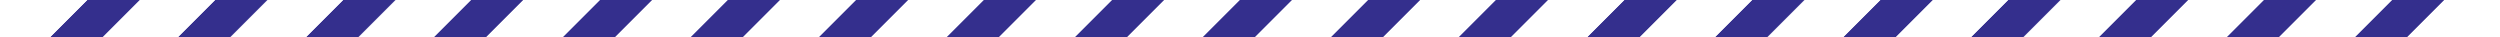 <?xml version="1.0" encoding="UTF-8"?>
<svg width="5400px" height="80px" viewBox="0 0 5400 80" version="1.1" xmlns="http://www.w3.org/2000/svg" xmlns:xlink="http://www.w3.org/1999/xlink">
    <rect x="0" y="0" width="5400" height="80" fill="#808080" stroke="none"/>
    <!-- Generator: Sketch 47.1 (45422) - http://www.bohemiancoding.com/sketch -->
    <title>animated_text_fill copy + Rectangle 9 Copy + Rectangle 9 Copy 3 + Rectangle 9 Copy 5 + Rectangle 9 Copy 4 + Rectangle 9 Copy 9 + Rectangle 9 Copy 8 + Rectangle 9 Copy 7 + Rectangle 9 Copy 6 + Rectangle 9 Copy 17 + Rectangle 9 Copy 16 + Rectangle 9 Copy 15 + Rectangle 9 Copy 14 + Rectangle 9 Copy 13 + Rectangle 9 Copy 12 + Rectangle 9 Copy 11 + Rectangle 9 Copy 10 + Rectangle 9 Copy 21 + Rectangle 9 Copy 20 + Rectangle 9 Copy 19 Mask</title>
    <desc>Created with Sketch.</desc>
    <defs>
        <rect id="path-1" x="0" y="0" width="5400" height="80"></rect>
    </defs>
    <g id="Page-1" stroke="none" stroke-width="1" fill="none" fill-rule="evenodd">
        <g id="animated_text_fill-copy-+-Rectangle-9-Copy-+-Rectangle-9-Copy-3-+-Rectangle-9-Copy-5-+-Rectangle-9-Copy-4-+-Rectangle-9-Copy-9-+-Rectangle-9-Copy-8-+-Rectangle-9-Copy-7-+-Rectangle-9-Copy-6-+-Rectangle-9-Copy-17-+-Rectangle-9-Copy-16-+-Rectangle-9-Copy-15-+-Rectangle-9-Copy-14-+-Rectangle-9-Copy-13-+-Rectangle-9-Copy-12-+-Rectangle-9-Copy-11-+-Rectangle-9-Copy-10-+-Rectangle-9-Copy-21-+-Rectangle-9-Copy-20-+-Rectangle-9-Copy-19-Mask">
            <mask id="mask-2" fill="white">
                <use xlink:href="#path-1"></use>
            </mask>
            <use id="Mask" fill="#FFFFFF" xlink:href="#path-1"></use>
            <rect id="Rectangle-9-Copy" fill="#342F8D" mask="url(#mask-2)" transform="translate(206.388, 51.388) rotate(-45) translate(-206.388, -51.388) " x="-43.612" y="2.44" width="500" height="97.897"></rect>
            <rect id="Rectangle-9-Copy-3" fill="#342F8D" mask="url(#mask-2)" transform="translate(482.388, 51.388) rotate(-45) translate(-482.388, -51.388) " x="232.388" y="2.44" width="500" height="97.897"></rect>
            <rect id="Rectangle-9-Copy-5" fill="#342F8D" mask="url(#mask-2)" transform="translate(759, 51.388) rotate(-45) translate(-759, -51.388) " x="509" y="2.44" width="500" height="97.897"></rect>
            <rect id="Rectangle-9-Copy-4" fill="#342F8D" mask="url(#mask-2)" transform="translate(1035, 51.388) rotate(-45) translate(-1035, -51.388) " x="785" y="2.44" width="500" height="97.897"></rect>
            <rect id="Rectangle-9-Copy-9" fill="#342F8D" mask="url(#mask-2)" transform="translate(1313.388, 51.388) rotate(-45) translate(-1313.388, -51.388) " x="1063.388" y="2.44" width="500" height="97.897"></rect>
            <rect id="Rectangle-9-Copy-8" fill="#342F8D" mask="url(#mask-2)" transform="translate(1589.388, 51.388) rotate(-45) translate(-1589.388, -51.388) " x="1339.388" y="2.44" width="500" height="97.897"></rect>
            <rect id="Rectangle-9-Copy-7" fill="#342F8D" mask="url(#mask-2)" transform="translate(1866.388, 51.388) rotate(-45) translate(-1866.388, -51.388) " x="1616.388" y="2.44" width="500" height="97.897"></rect>
            <rect id="Rectangle-9-Copy-6" fill="#342F8D" mask="url(#mask-2)" transform="translate(2142.388, 51.388) rotate(-45) translate(-2142.388, -51.388) " x="1892.388" y="2.44" width="500" height="97.897"></rect>
            <rect id="Rectangle-9-Copy-17" fill="#342F8D" mask="url(#mask-2)" transform="translate(2419.388, 51.388) rotate(-45) translate(-2419.388, -51.388) " x="2169.388" y="2.44" width="500" height="97.897"></rect>
            <rect id="Rectangle-9-Copy-16" fill="#342F8D" mask="url(#mask-2)" transform="translate(2695.388, 51.388) rotate(-45) translate(-2695.388, -51.388) " x="2445.388" y="2.44" width="500" height="97.897"></rect>
            <rect id="Rectangle-9-Copy-15" fill="#342F8D" mask="url(#mask-2)" transform="translate(2972.388, 51.388) rotate(-45) translate(-2972.388, -51.388) " x="2722.388" y="2.44" width="500" height="97.897"></rect>
            <rect id="Rectangle-9-Copy-14" fill="#342F8D" mask="url(#mask-2)" transform="translate(3248.388, 51.388) rotate(-45) translate(-3248.388, -51.388) " x="2998.388" y="2.44" width="500" height="97.897"></rect>
            <rect id="Rectangle-9-Copy-13" fill="#342F8D" mask="url(#mask-2)" transform="translate(3526.388, 51.388) rotate(-45) translate(-3526.388, -51.388) " x="3276.388" y="2.44" width="500" height="97.897"></rect>
            <rect id="Rectangle-9-Copy-12" fill="#342F8D" mask="url(#mask-2)" transform="translate(3802.388, 51.388) rotate(-45) translate(-3802.388, -51.388) " x="3552.388" y="2.44" width="500" height="97.897"></rect>
            <rect id="Rectangle-9-Copy-11" fill="#342F8D" mask="url(#mask-2)" transform="translate(4079.388, 51.388) rotate(-45) translate(-4079.388, -51.388) " x="3829.388" y="2.44" width="500" height="97.897"></rect>
            <rect id="Rectangle-9-Copy-10" fill="#342F8D" mask="url(#mask-2)" transform="translate(4355.388, 51.388) rotate(-45) translate(-4355.388, -51.388) " x="4105.388" y="2.44" width="500" height="97.897"></rect>
            <rect id="Rectangle-9-Copy-21" fill="#342F8D" mask="url(#mask-2)" transform="translate(4631.388, 51.388) rotate(-45) translate(-4631.388, -51.388) " x="4381.388" y="2.44" width="500" height="97.897"></rect>
            <rect id="Rectangle-9-Copy-20" fill="#342F8D" mask="url(#mask-2)" transform="translate(4907.388, 51.388) rotate(-45) translate(-4907.388, -51.388) " x="4657.388" y="2.44" width="500" height="97.897"></rect>
            <rect id="Rectangle-9-Copy-19" fill="#342F8D" mask="url(#mask-2)" transform="translate(5184.388, 51.388) rotate(-45) translate(-5184.388, -51.388) " x="4934.388" y="2.44" width="500" height="97.897"></rect>
        </g>
    </g>
</svg>